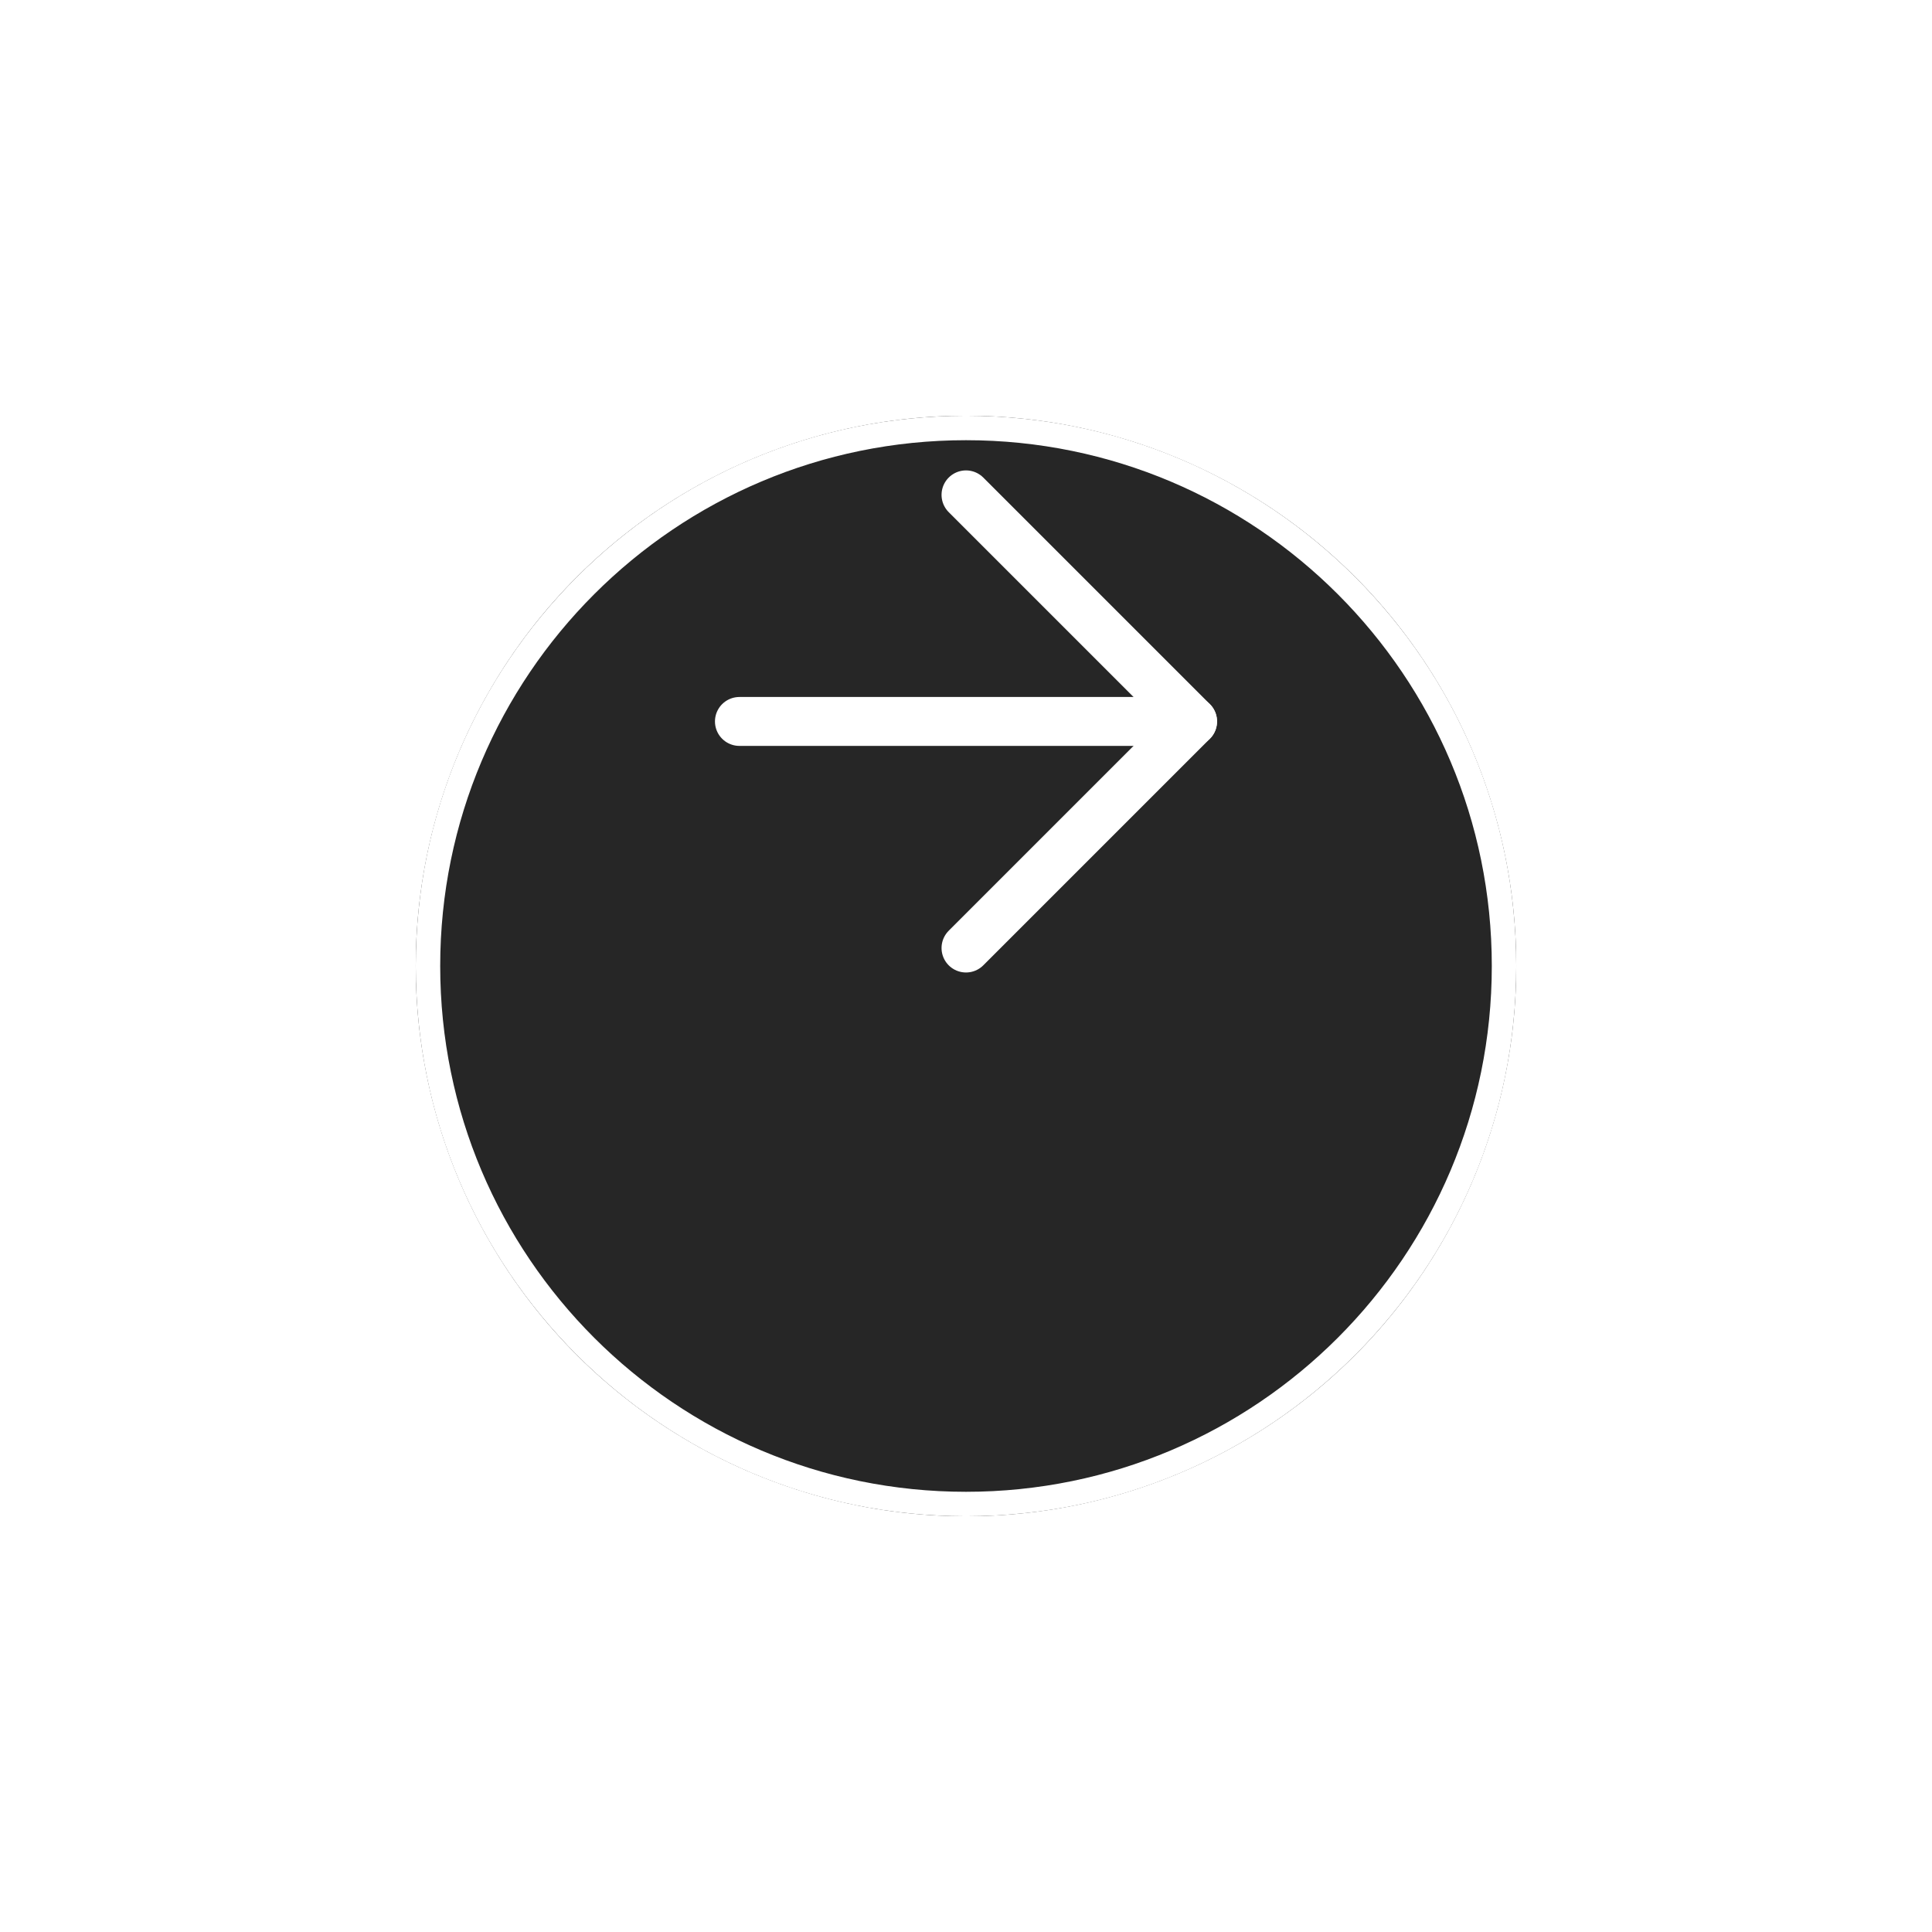 <svg width="79" height="79" viewBox="0 0 79 79" fill="none" xmlns="http://www.w3.org/2000/svg">
<g filter="url(#filter0_d_23_362)">
<ellipse cx="39.5" cy="29.5" rx="22.5" ry="22.5" transform="rotate(90 39.5 29.5)" fill="#262626"/>
<path d="M39.5 51.5C27.35 51.5 17.5 41.65 17.5 29.5C17.5 17.35 27.35 7.5 39.5 7.5C51.65 7.5 61.5 17.35 61.5 29.5C61.5 41.65 51.65 51.5 39.5 51.5Z" stroke="white"/>
</g>
<path d="M30.235 29.5L48.765 29.5" stroke="white" stroke-width="2" stroke-linecap="round" stroke-linejoin="round"/>
<path d="M39.5 20.235L48.765 29.5L39.5 38.765" stroke="white" stroke-width="2" stroke-linecap="round" stroke-linejoin="round"/>
<defs>
<filter id="filter0_d_23_362" x="0" y="0" width="79" height="79" filterUnits="userSpaceOnUse" color-interpolation-filters="sRGB">
<feFlood flood-opacity="0" result="BackgroundImageFix"/>
<feColorMatrix in="SourceAlpha" type="matrix" values="0 0 0 0 0 0 0 0 0 0 0 0 0 0 0 0 0 0 127 0" result="hardAlpha"/>
<feMorphology radius="2" operator="dilate" in="SourceAlpha" result="effect1_dropShadow_23_362"/>
<feOffset dy="10"/>
<feGaussianBlur stdDeviation="7.5"/>
<feComposite in2="hardAlpha" operator="out"/>
<feColorMatrix type="matrix" values="0 0 0 0 0 0 0 0 0 0 0 0 0 0 0 0 0 0 0.08 0"/>
<feBlend mode="normal" in2="BackgroundImageFix" result="effect1_dropShadow_23_362"/>
<feBlend mode="normal" in="SourceGraphic" in2="effect1_dropShadow_23_362" result="shape"/>
</filter>
</defs>
</svg>
